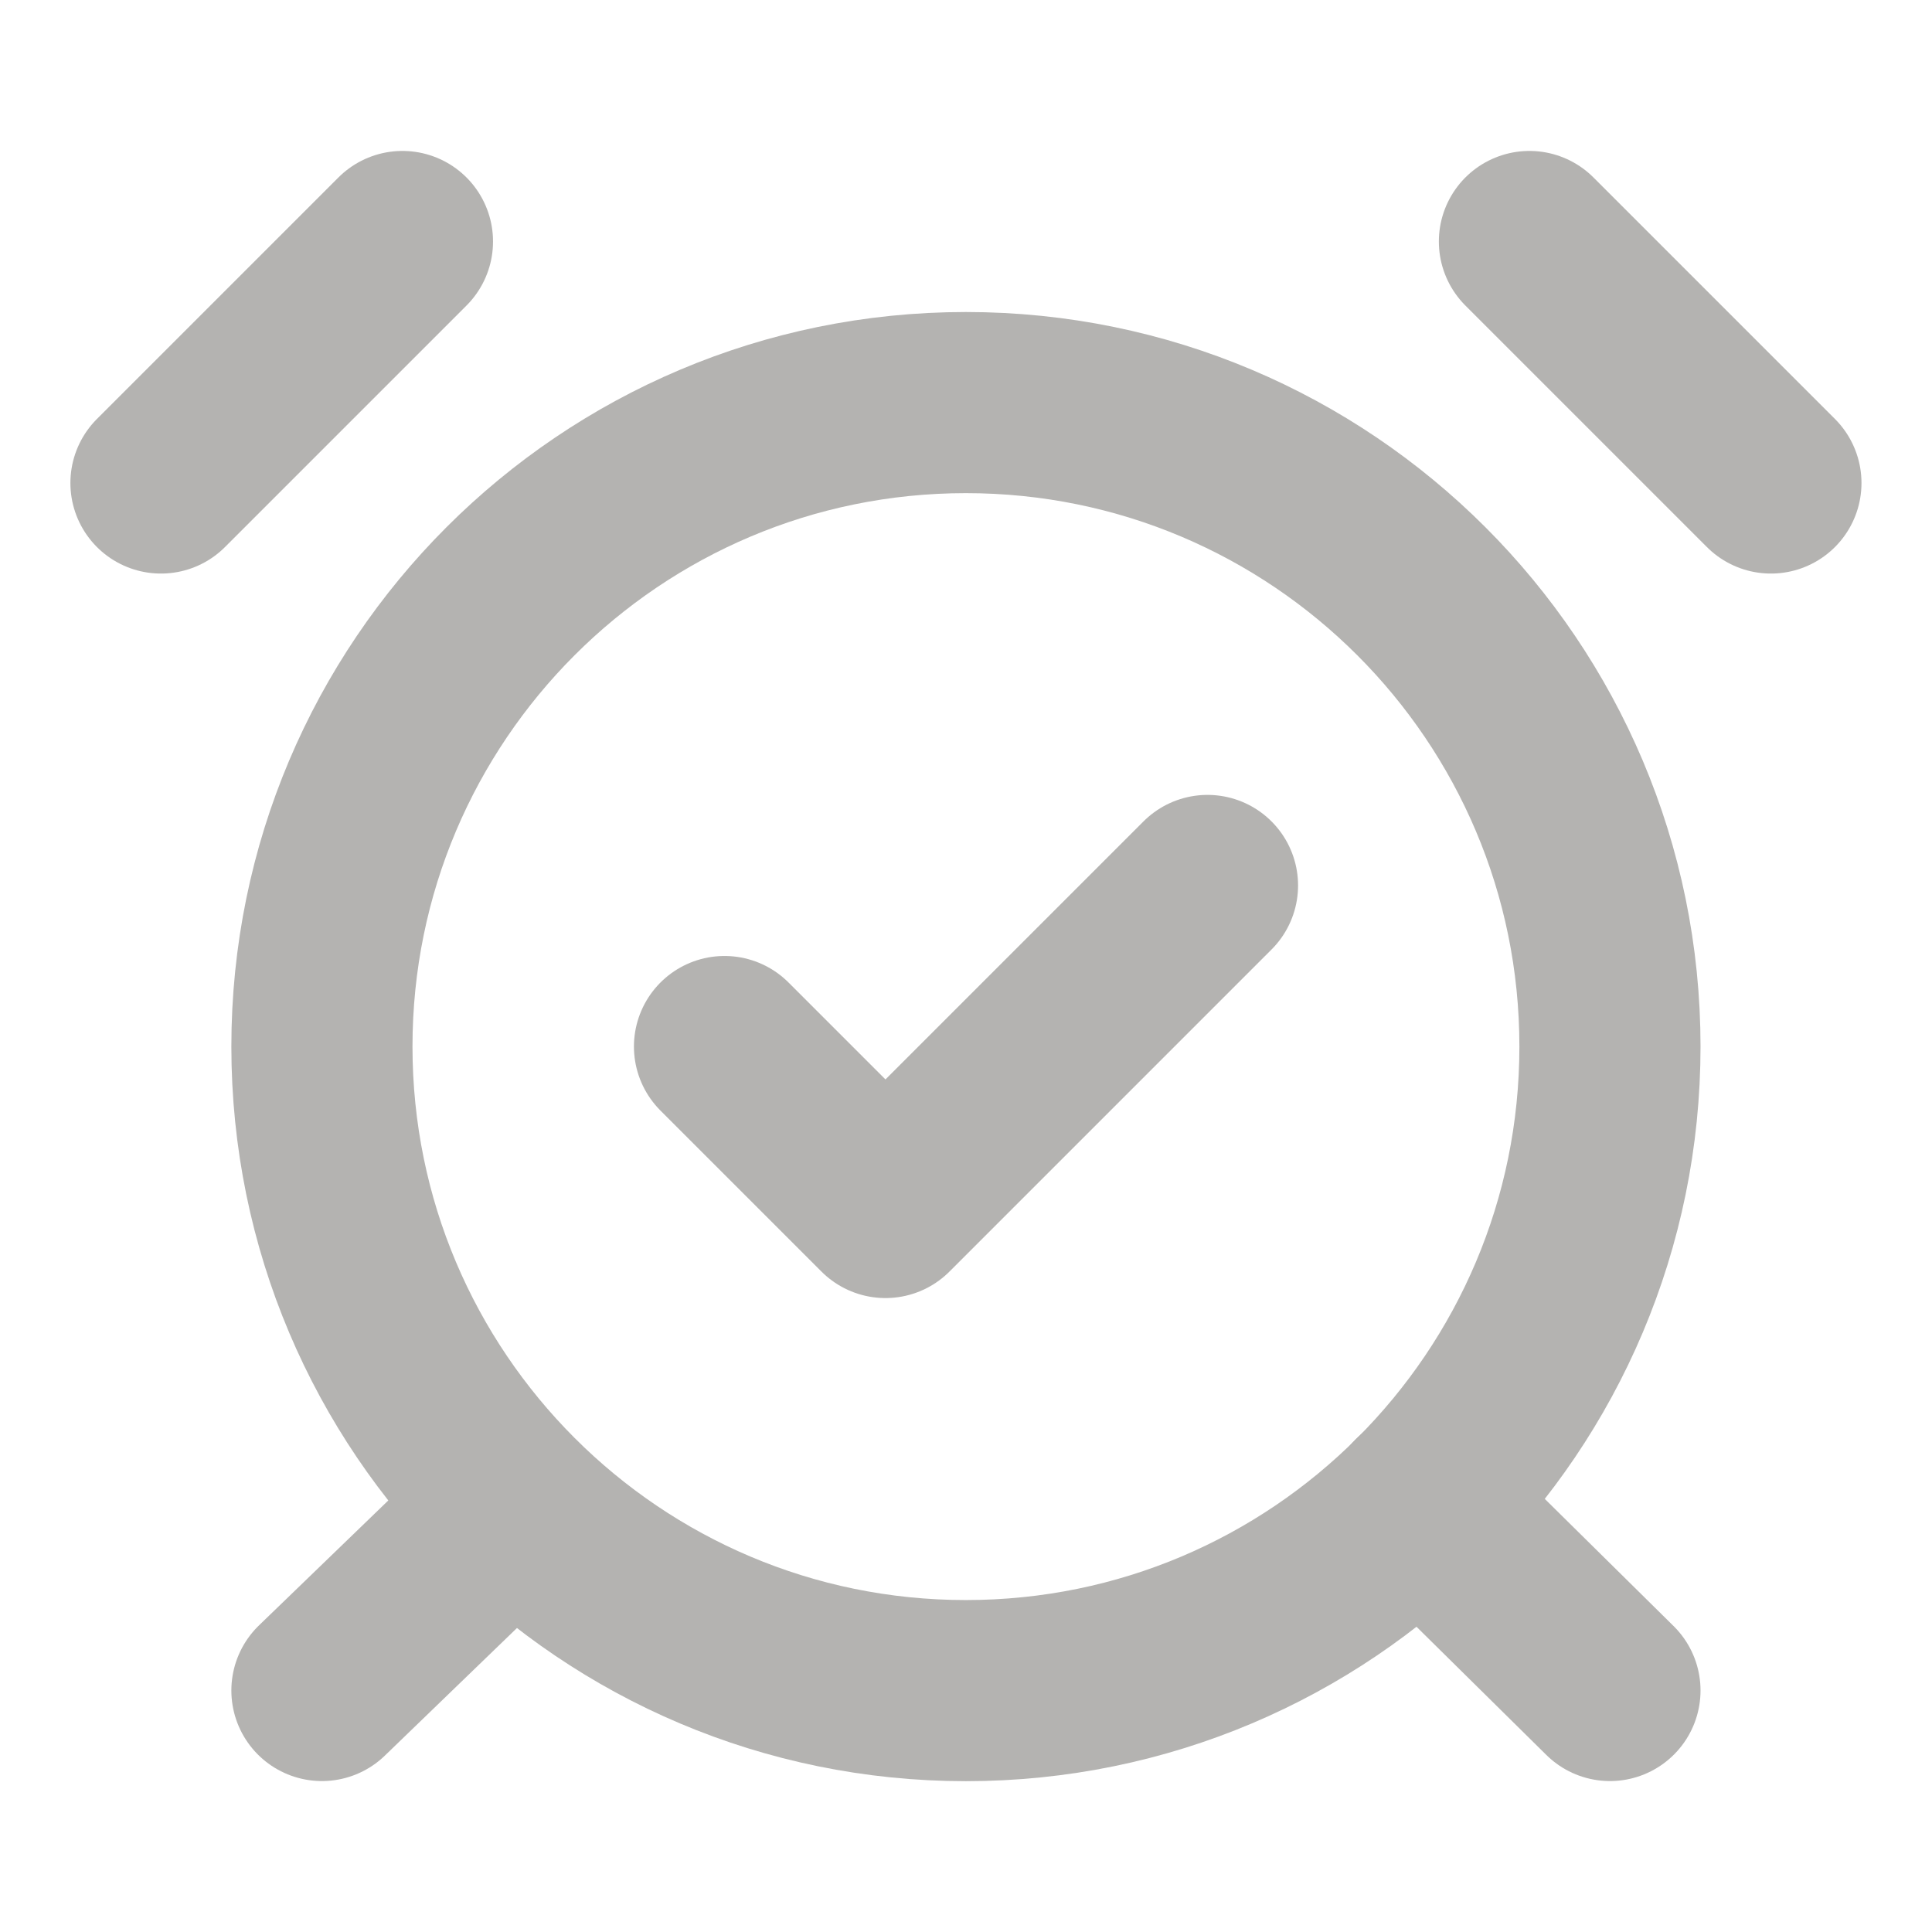 <svg width="16" height="16" viewBox="0 0 16 16" fill="none" xmlns="http://www.w3.org/2000/svg">
<g id="lucide:alarm-clock-check">
<g id="Group">
<path id="Vector" d="M7.999 14.001C10.945 14.001 13.333 11.613 13.333 8.667C13.333 5.722 10.945 3.334 7.999 3.334C5.054 3.334 2.666 5.722 2.666 8.667C2.666 11.613 5.054 14.001 7.999 14.001Z" stroke="#B4B3B1" stroke-width="1.5" stroke-linecap="round" stroke-linejoin="round"/>
<path id="Vector_2" d="M3.333 2L1.333 4M14.666 4L12.666 2M4.253 12.467L2.666 14M11.76 12.447L13.333 14M6 8.667L7.333 10L10 7.333" stroke="#B4B3B1" stroke-width="1.5" stroke-linecap="round" stroke-linejoin="round"/>
</g>
</g>
</svg>
